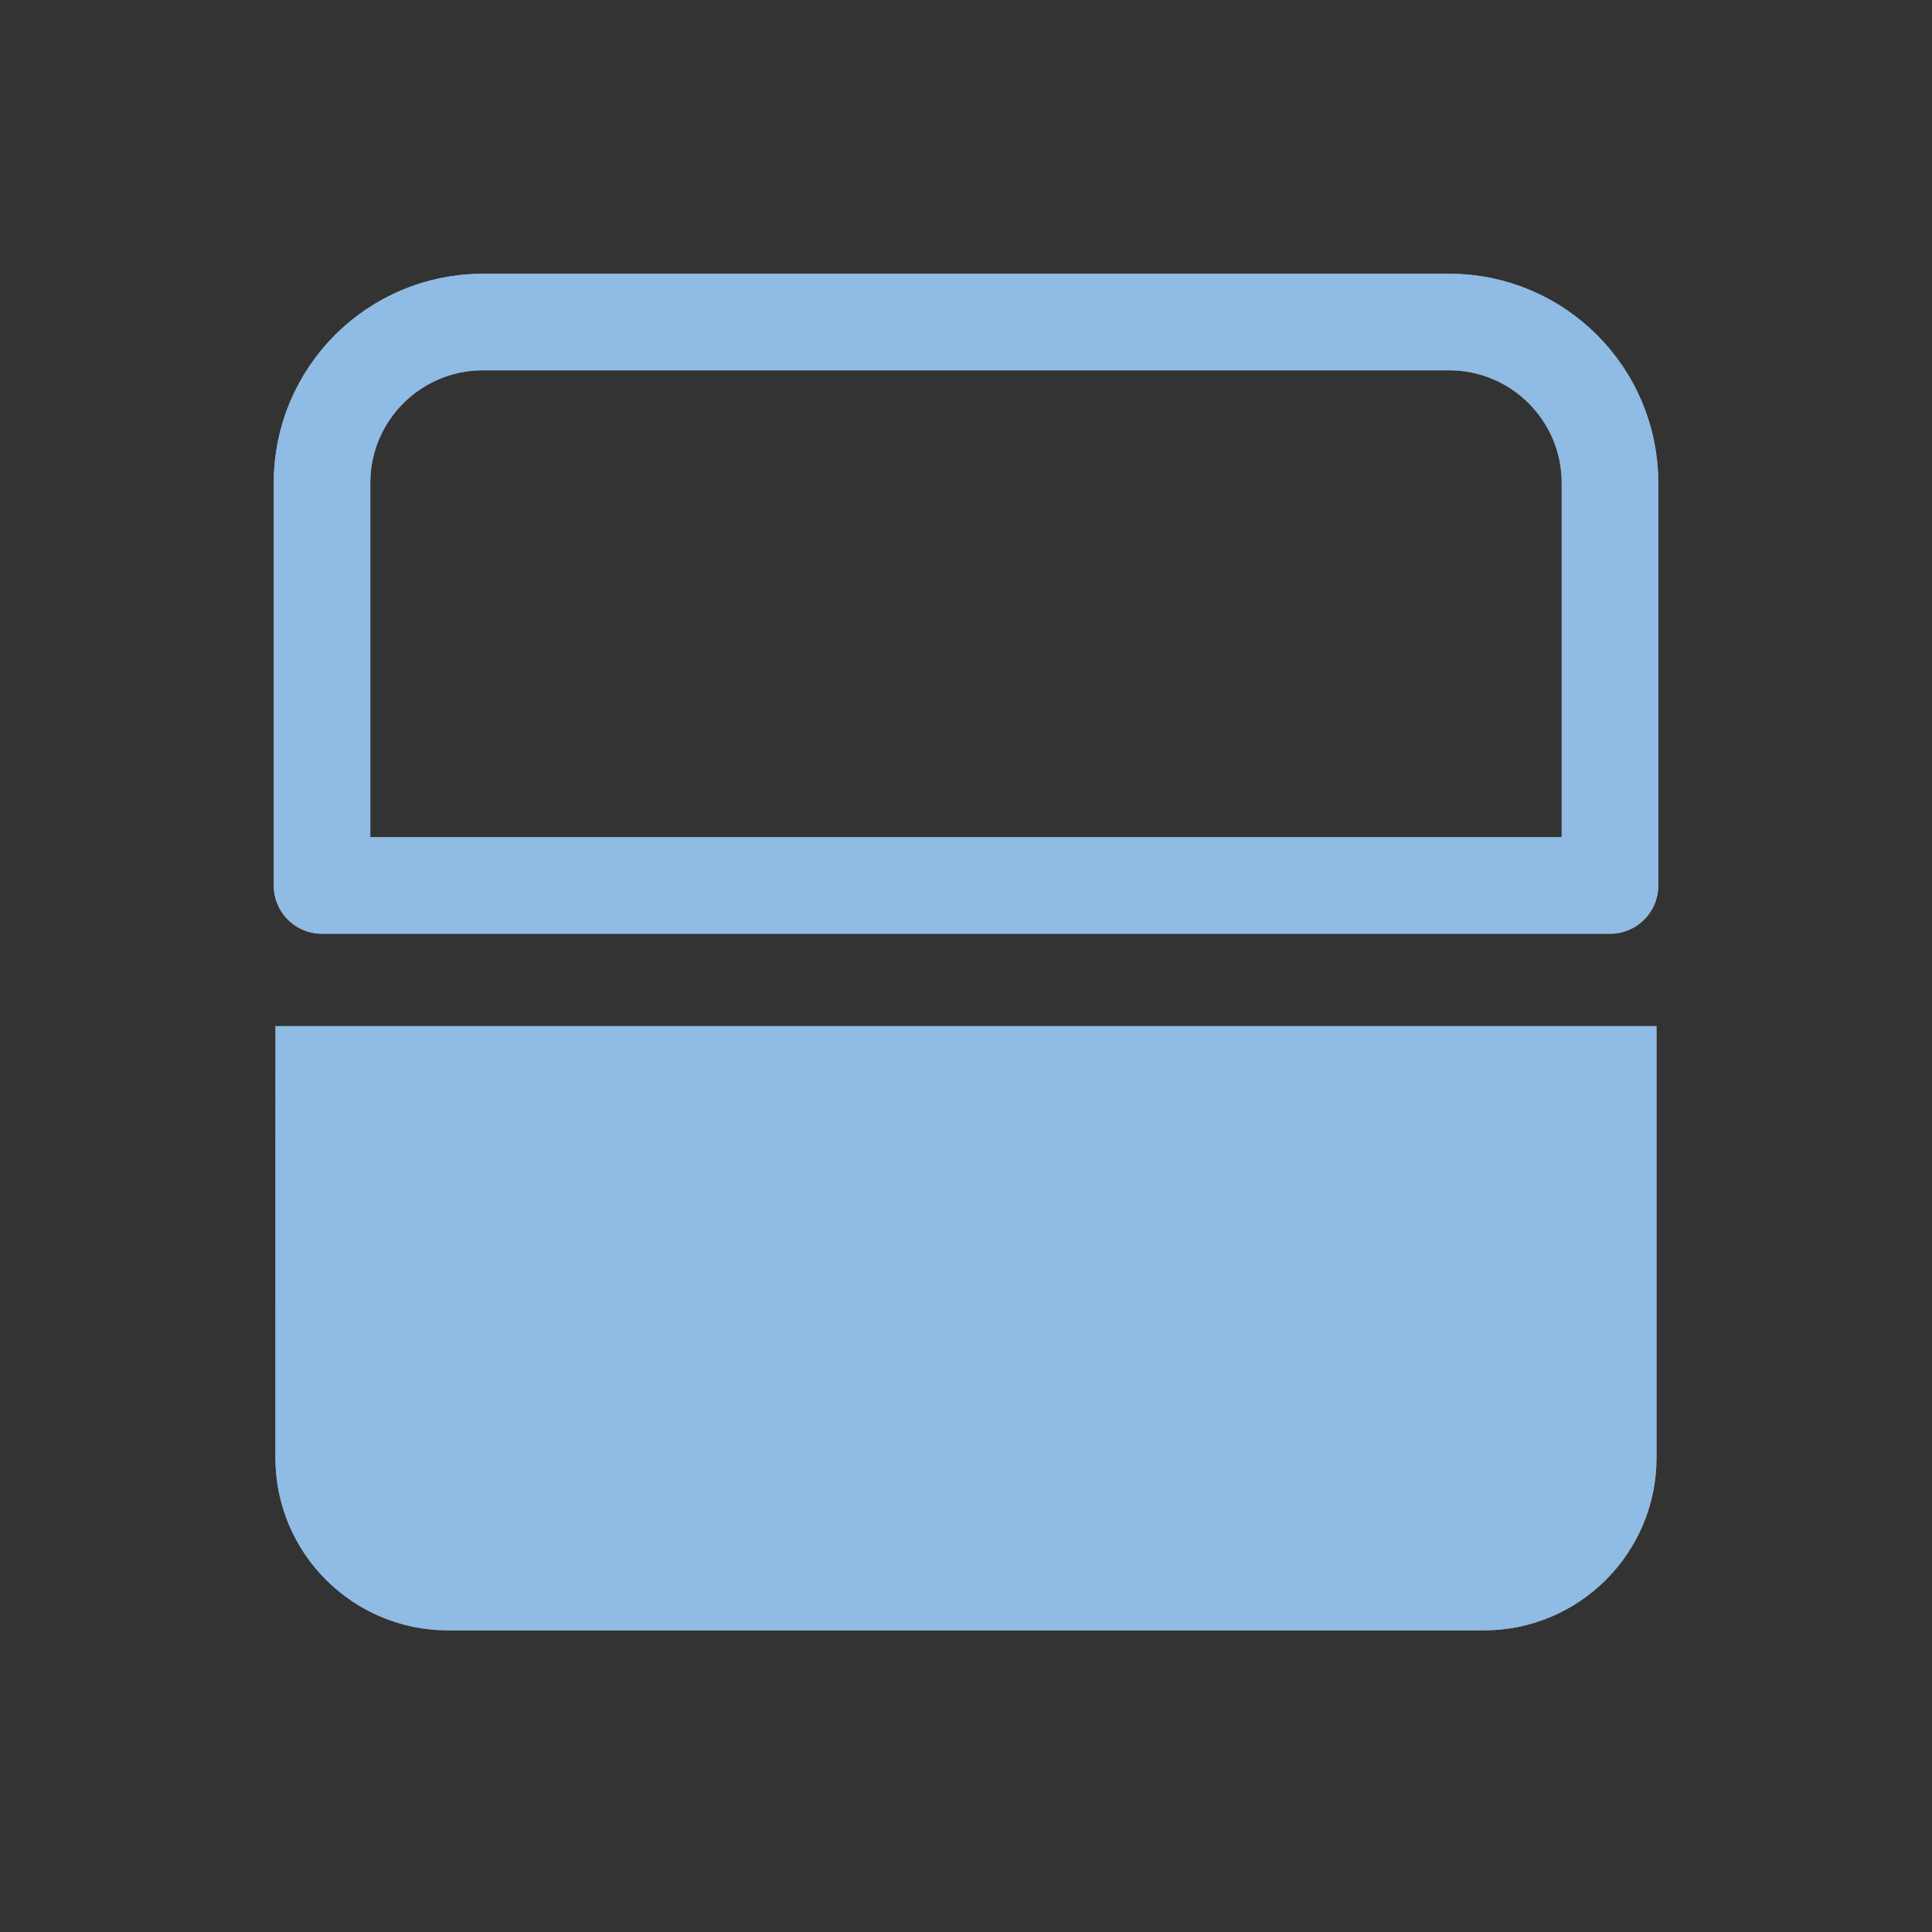 <?xml version="1.0" encoding="UTF-8" standalone="no"?>
<svg xmlns:inkscape="http://www.inkscape.org/namespaces/inkscape" xmlns:sodipodi="http://sodipodi.sourceforge.net/DTD/sodipodi-0.dtd" xmlns="http://www.w3.org/2000/svg" xmlns:svg="http://www.w3.org/2000/svg" width="24" height="24" viewBox="0 0 24 24" fill="none" version="1.1" id="svg2" sodipodi:docname="activities.svg" inkscape:version="1.4 (e7c3feb100, 2024-10-09)">
  <rect x="0" y="0" width="24" height="24" fill="#333333" stroke="none"/>
  <defs id="defs1">
    <style id="current-color-scheme" type="text/css">
         .ColorScheme-Text { color:#e6f0f5; }
         .ColorScheme-Highlight { color:#2179cb; }
         .ColorScheme-Background { color:#e4e4e4; }
      </style>
  </defs>
  <defs id="defs2"/>
  <sodipodi:namedview id="namedview2" pagecolor="#ffffff" bordercolor="#ffffff" borderopacity="0.25" inkscape:showpageshadow="2" inkscape:pageopacity="0.0" inkscape:pagecheckerboard="0" inkscape:deskcolor="#d1d1d1" showgrid="true" inkscape:zoom="11.770382" inkscape:cx="-12.404016" inkscape:cy="21.197273" inkscape:window-width="1920" inkscape:window-height="1008" inkscape:window-x="0" inkscape:window-y="0" inkscape:window-maximized="1" inkscape:current-layer="svg2">
    <inkscape:grid id="grid2" units="px" originx="0" originy="0" spacingx="1" spacingy="1" empcolor="#0099e5" empopacity="0.302" color="#0099e5" opacity="0.149" empspacing="5" enabled="true" visible="true"/>
  </sodipodi:namedview>
  <path d="M4 6C4 4.895 4.895 4 6 4H18C19.105 4 20 4.895 20 6V11H4V6Z" stroke="#ffffff" stroke-width="1.2" stroke-linejoin="round" id="path1" style="stroke-linecap:square;stroke-linejoin:round"/>
  <path d="m 3.422,12.747 h 17.156 v 5.361 c 0,1.184 -0.96,2.145 -2.145,2.145 H 5.566 c -1.184,0 -2.145,-0.96 -2.145,-2.145 z" fill="#ffffff" stroke="#ffffff" stroke-width="1.287" stroke-linejoin="round" id="path2" style="stroke:none;stroke-opacity:1;stroke-width:1.287;stroke-dasharray:none;stroke-linecap:square;stroke-linejoin:round"/>
  <path d="M4 6C4 4.895 4.895 4 6 4H18C19.105 4 20 4.895 20 6V11H4V6Z" stroke-width="1.2" stroke-linejoin="round" id="path1" style="stroke:currentColor;opacity:0.5;stroke-linecap:square;stroke-linejoin:round" class="ColorScheme-Highlight"/>
  <path d="m 3.422,12.747 h 17.156 v 5.361 c 0,1.184 -0.96,2.145 -2.145,2.145 H 5.566 c -1.184,0 -2.145,-0.96 -2.145,-2.145 z" stroke-width="1.287" stroke-linejoin="round" id="path2" style="fill:currentColor;stroke:none;opacity:0.5;stroke-width:1.287;stroke-dasharray:none;stroke-linecap:square;stroke-linejoin:round" class="ColorScheme-Highlight"/>
</svg>

